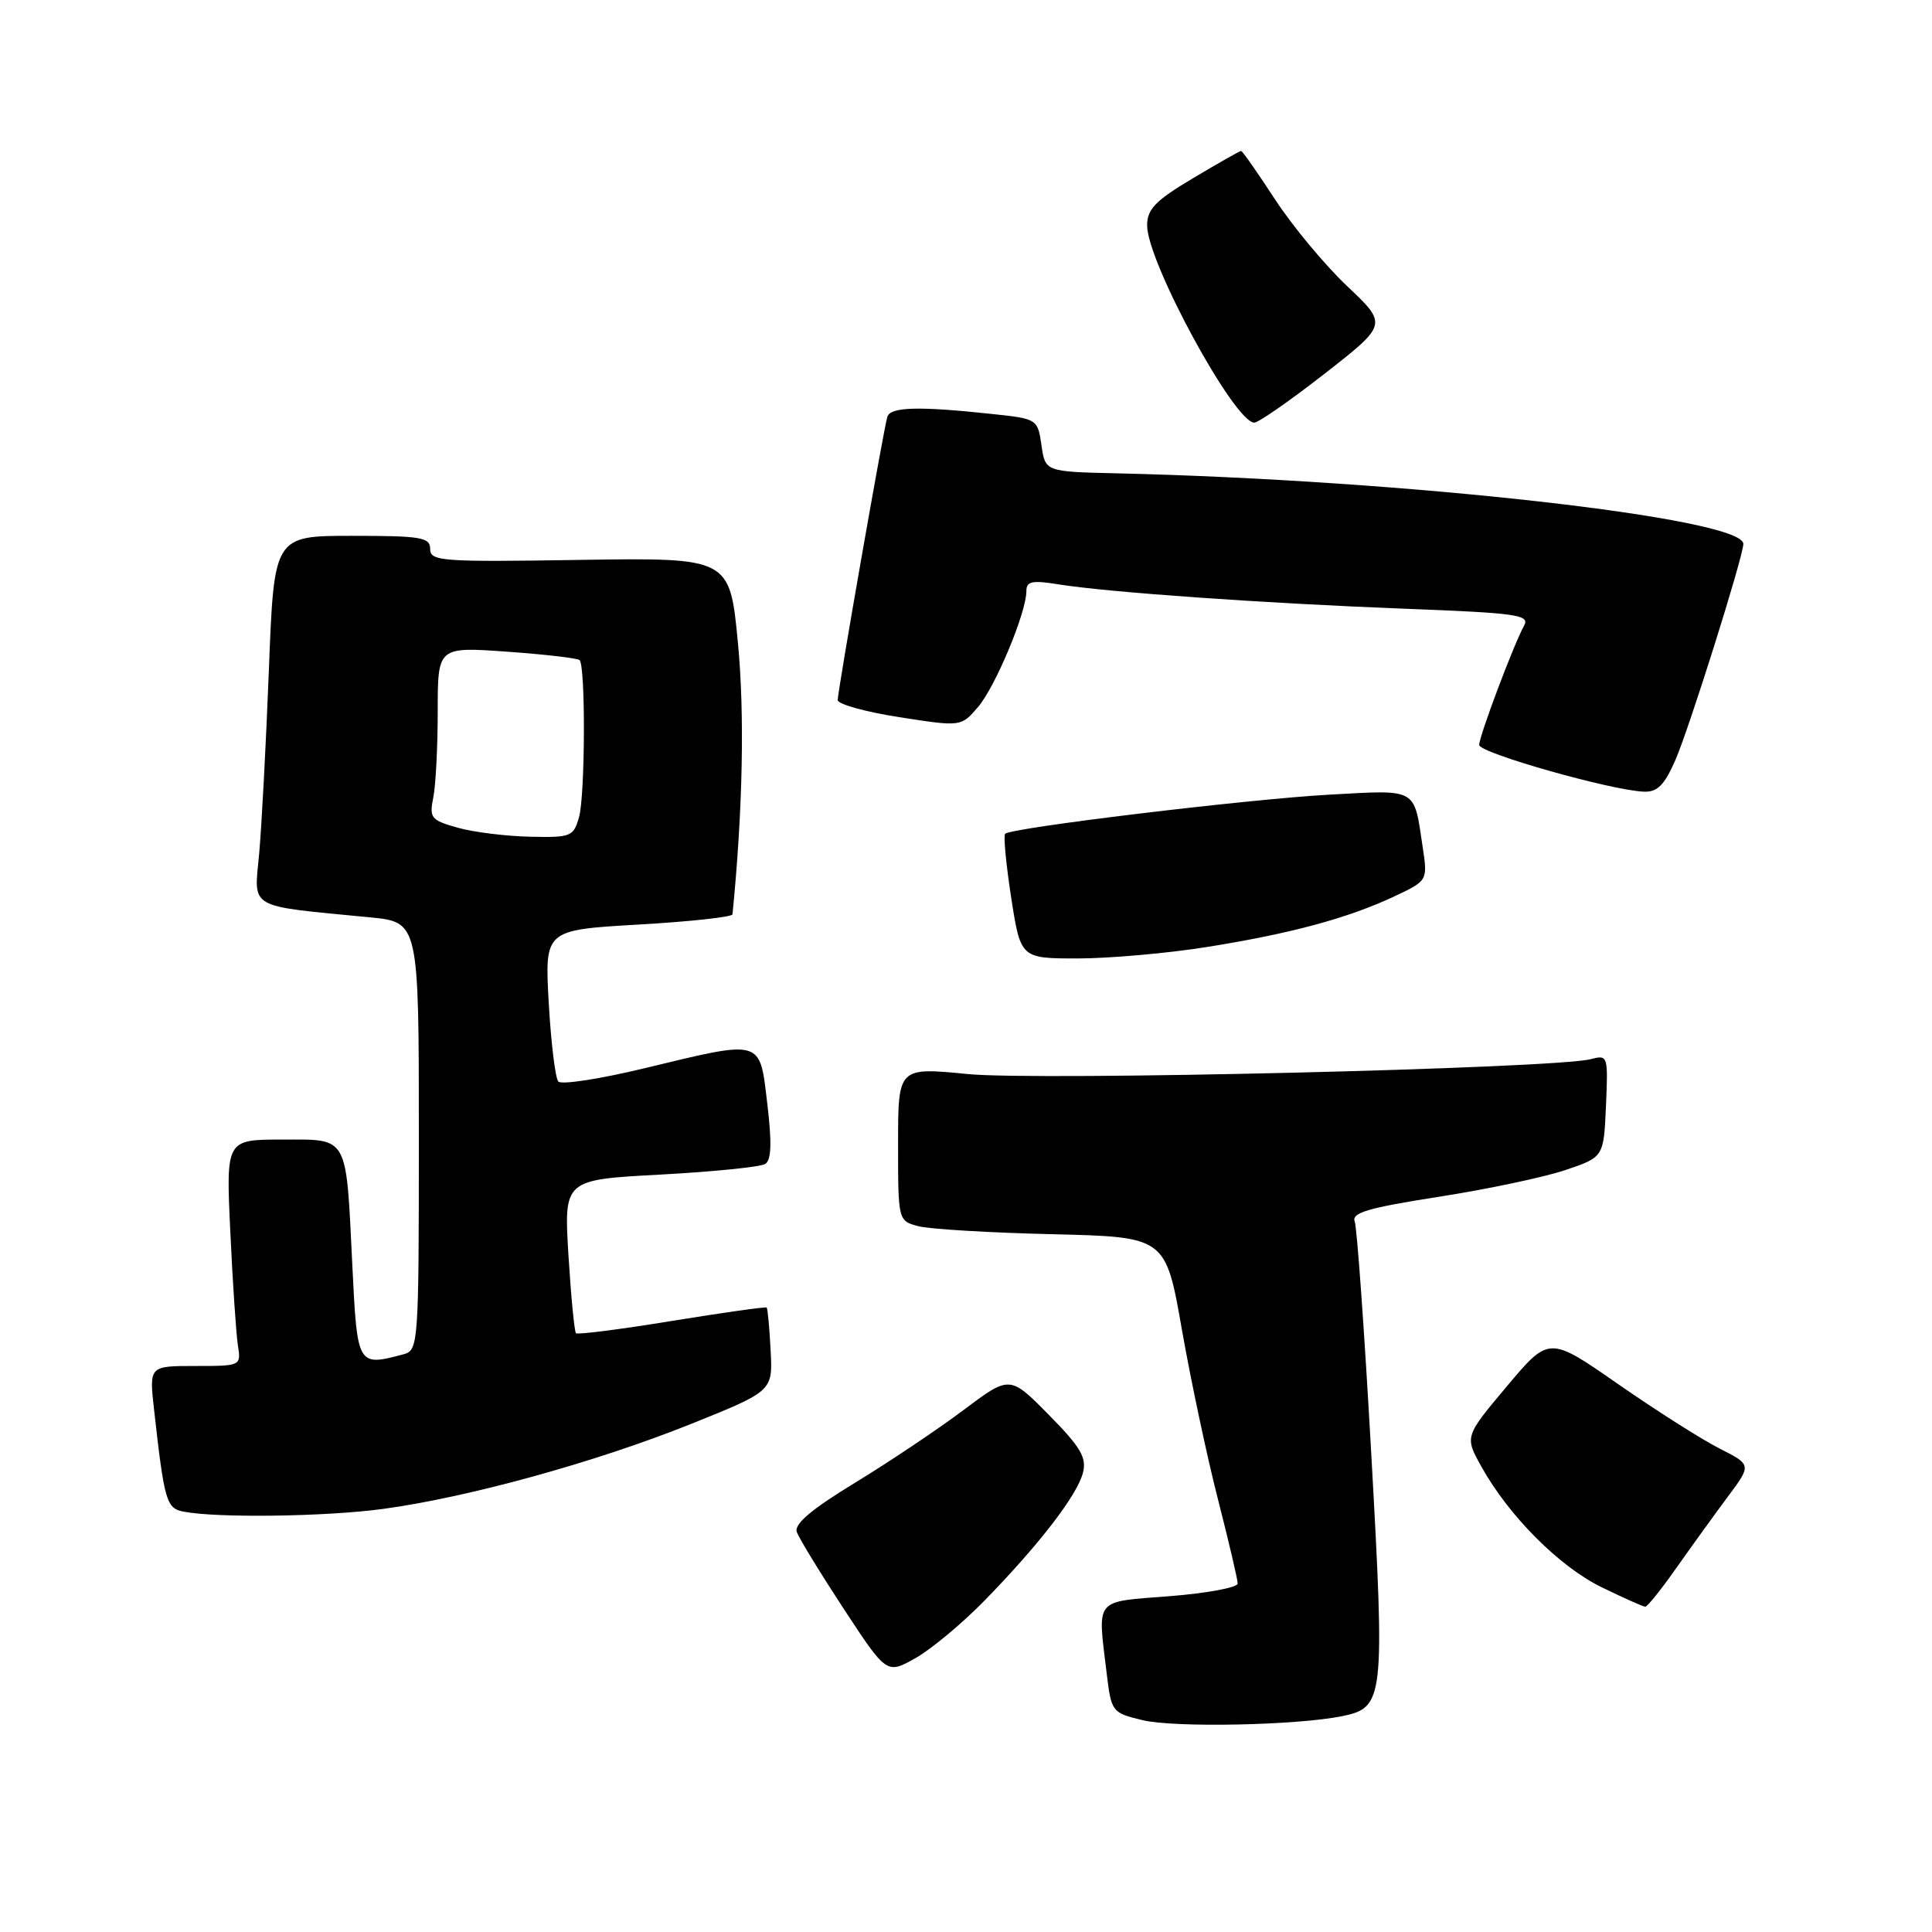 <?xml version="1.0" encoding="UTF-8" standalone="no"?>
<!DOCTYPE svg PUBLIC "-//W3C//DTD SVG 1.1//EN" "http://www.w3.org/Graphics/SVG/1.1/DTD/svg11.dtd" >
<svg xmlns="http://www.w3.org/2000/svg" xmlns:xlink="http://www.w3.org/1999/xlink" version="1.1" viewBox="0 0 256 256">
 <g >
 <path fill="currentColor"
d=" M 177.84 227.40 C 183.40 226.26 183.52 225.23 181.70 192.65 C 180.80 176.53 179.81 162.68 179.51 161.87 C 179.05 160.70 181.24 160.05 190.65 158.58 C 197.08 157.58 204.63 155.98 207.42 155.04 C 212.50 153.32 212.50 153.32 212.80 146.53 C 213.09 139.88 213.05 139.75 210.80 140.34 C 206.06 141.59 137.51 143.23 128.25 142.32 C 119.00 141.41 119.00 141.41 119.00 151.60 C 119.00 161.78 119.00 161.78 121.75 162.49 C 123.26 162.87 131.24 163.35 139.48 163.54 C 154.46 163.90 154.46 163.90 156.61 176.20 C 157.80 182.96 159.95 193.08 161.39 198.68 C 162.82 204.28 164.00 209.30 164.00 209.83 C 164.00 210.35 159.95 211.11 155.00 211.50 C 144.87 212.30 145.43 211.61 146.64 221.72 C 147.26 226.85 147.34 226.95 151.39 227.93 C 155.60 228.95 171.87 228.62 177.84 227.40 Z  M 130.51 212.03 C 137.79 204.56 142.76 198.08 143.50 195.13 C 144.01 193.13 143.18 191.74 138.96 187.46 C 133.80 182.23 133.80 182.23 127.63 186.87 C 124.24 189.41 117.77 193.75 113.25 196.50 C 107.50 200.00 105.21 201.95 105.58 203.00 C 105.87 203.82 108.67 208.40 111.80 213.18 C 117.49 221.85 117.49 221.85 121.31 219.71 C 123.41 218.52 127.55 215.07 130.51 212.03 Z  M 222.16 207.71 C 224.18 204.85 227.24 200.61 228.96 198.30 C 232.10 194.09 232.10 194.09 227.80 191.91 C 225.44 190.71 219.40 186.87 214.38 183.38 C 205.26 177.04 205.26 177.04 199.67 183.69 C 194.07 190.35 194.07 190.35 196.29 194.33 C 199.93 200.88 206.63 207.59 212.23 210.32 C 215.13 211.73 217.72 212.89 218.00 212.90 C 218.28 212.91 220.15 210.58 222.16 207.71 Z  M 50.68 199.95 C 61.91 198.44 78.87 193.77 91.49 188.71 C 102.40 184.33 102.40 184.33 102.11 178.92 C 101.96 175.94 101.72 173.39 101.59 173.26 C 101.46 173.13 95.81 173.93 89.03 175.03 C 82.26 176.14 76.54 176.87 76.32 176.66 C 76.11 176.44 75.66 171.78 75.32 166.29 C 74.72 156.32 74.72 156.32 87.49 155.64 C 94.51 155.26 100.77 154.63 101.40 154.23 C 102.21 153.71 102.29 151.43 101.67 146.25 C 100.64 137.59 101.18 137.74 85.35 141.56 C 79.50 142.97 74.39 143.76 73.98 143.31 C 73.58 142.86 73.01 138.16 72.71 132.87 C 72.17 123.23 72.17 123.23 84.59 122.51 C 91.41 122.12 97.03 121.51 97.06 121.15 C 98.43 107.29 98.68 94.61 97.78 85.19 C 96.70 73.89 96.70 73.89 76.85 74.19 C 58.49 74.48 57.00 74.37 57.00 72.75 C 57.00 71.20 55.84 71.00 46.65 71.00 C 36.31 71.00 36.31 71.00 35.63 88.75 C 35.25 98.51 34.67 109.48 34.34 113.12 C 33.66 120.56 32.62 119.96 49.00 121.55 C 55.50 122.18 55.50 122.18 55.50 150.54 C 55.50 178.05 55.44 178.91 53.50 179.44 C 47.36 181.08 47.34 181.05 46.69 167.75 C 45.83 150.22 46.27 151.00 37.36 151.00 C 29.94 151.00 29.94 151.00 30.52 163.25 C 30.83 169.99 31.29 176.74 31.52 178.25 C 31.95 181.00 31.94 181.00 25.86 181.00 C 19.77 181.00 19.77 181.00 20.41 186.75 C 21.78 198.96 22.04 199.86 24.33 200.30 C 28.73 201.16 43.08 200.97 50.68 199.95 Z  M 160.00 125.47 C 171.08 123.70 178.62 121.66 184.77 118.77 C 189.18 116.69 189.18 116.69 188.51 112.22 C 187.33 104.32 187.92 104.65 176.09 105.30 C 165.29 105.90 133.99 109.68 133.19 110.48 C 132.94 110.72 133.31 114.54 133.99 118.96 C 135.24 127.00 135.24 127.00 142.87 127.00 C 147.07 126.99 154.78 126.31 160.00 125.47 Z  M 221.98 100.75 C 223.79 96.64 231.00 73.72 231.00 72.07 C 231.00 68.64 186.22 63.60 148.00 62.72 C 138.50 62.50 138.50 62.50 138.00 59.00 C 137.50 55.53 137.44 55.49 131.50 54.86 C 121.63 53.80 117.96 53.91 117.57 55.25 C 117.05 57.04 111.00 91.57 111.00 92.76 C 111.00 93.31 114.68 94.33 119.17 95.03 C 127.35 96.30 127.35 96.30 129.58 93.70 C 131.88 91.03 136.00 81.17 136.00 78.33 C 136.00 77.02 136.75 76.86 140.25 77.43 C 146.85 78.49 167.82 79.96 186.17 80.66 C 201.03 81.23 202.74 81.47 201.95 82.90 C 200.56 85.42 196.00 97.54 196.00 98.71 C 196.00 99.77 213.45 104.72 217.81 104.90 C 219.60 104.98 220.53 104.05 221.98 100.75 Z  M 175.54 49.50 C 183.87 42.99 183.87 42.99 178.50 37.91 C 175.54 35.11 171.24 29.94 168.94 26.41 C 166.64 22.89 164.63 20.00 164.45 20.00 C 164.28 20.00 161.41 21.63 158.07 23.62 C 153.10 26.58 152.00 27.71 152.00 29.87 C 152.00 34.71 163.57 56.00 166.20 56.00 C 166.76 56.00 170.96 53.07 175.54 49.50 Z  M 60.66 109.68 C 57.11 108.68 56.87 108.39 57.41 105.68 C 57.74 104.07 58.00 98.91 58.00 94.23 C 58.00 85.70 58.00 85.70 67.17 86.35 C 72.21 86.71 76.55 87.21 76.80 87.47 C 77.60 88.27 77.54 105.35 76.73 108.25 C 76.00 110.86 75.67 110.99 70.23 110.87 C 67.08 110.80 62.77 110.27 60.66 109.68 Z "/>
</g>
</svg>